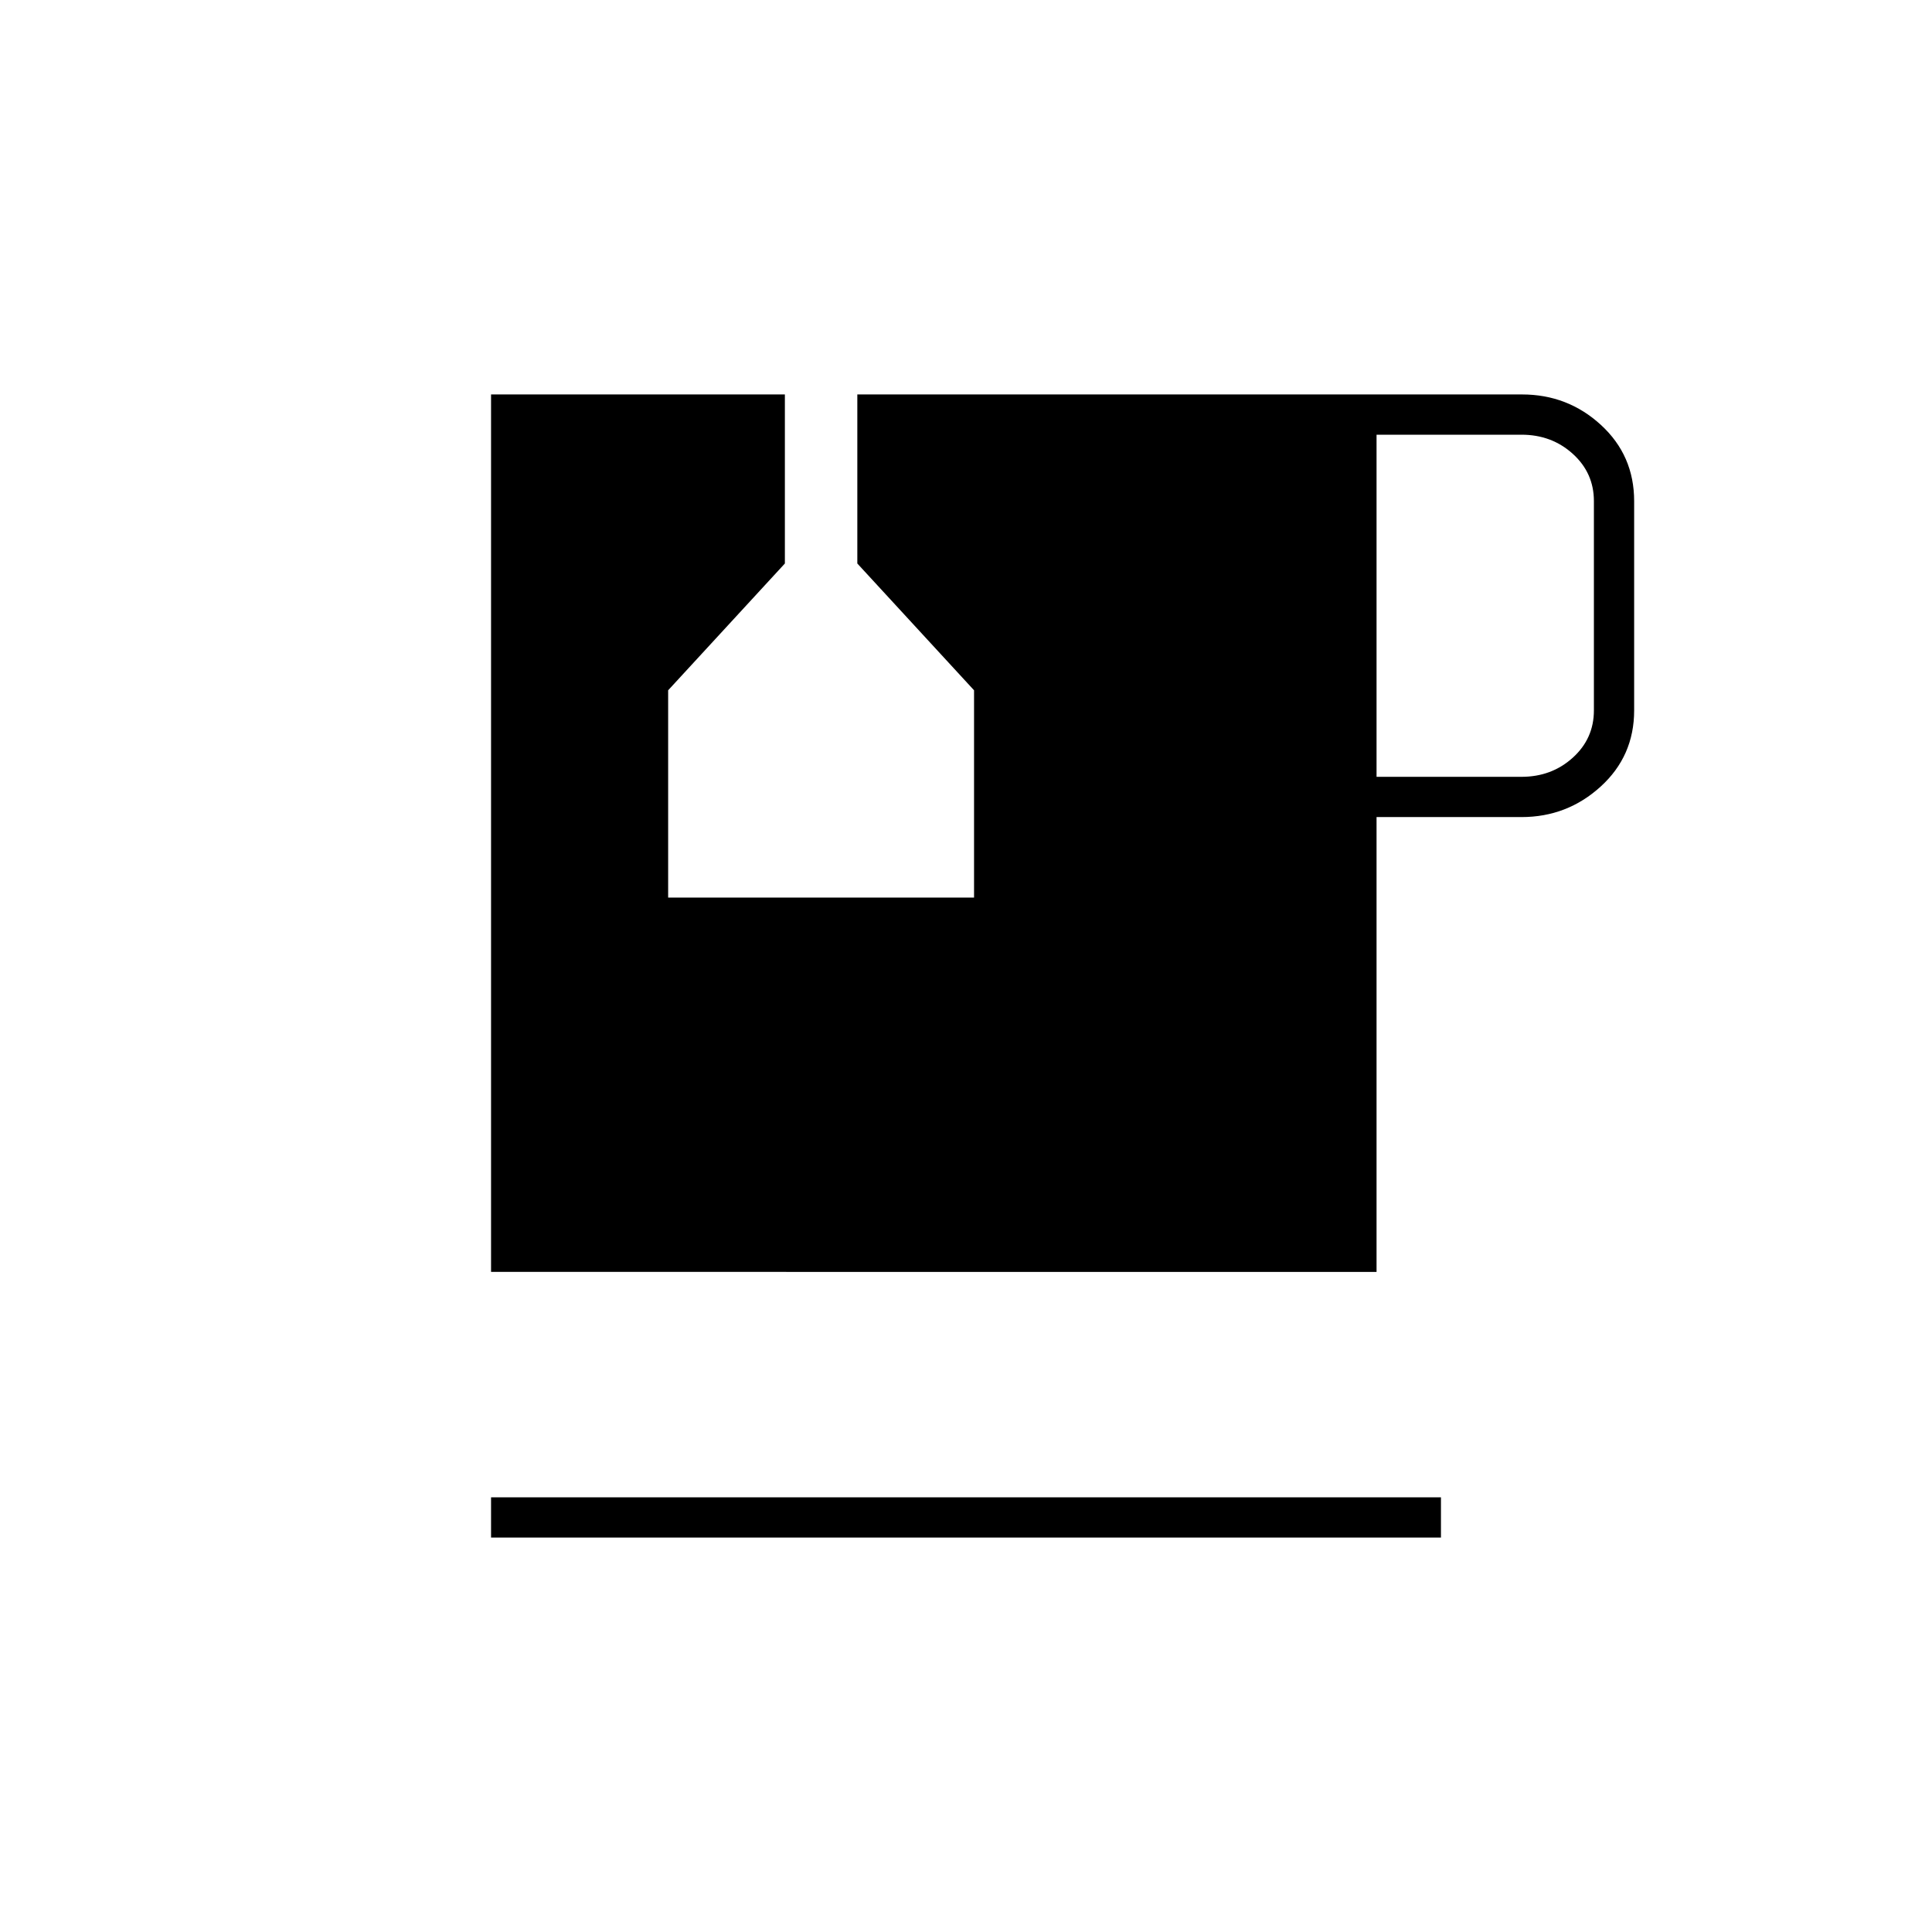 <svg xmlns="http://www.w3.org/2000/svg" height="20" viewBox="0 -960 960 960" width="20"><path d="M244-196v-20h472v20H244Zm440-378h72q15 0 25.5-9.5T792-607v-104q0-14-10.5-23.5T756-744h-72v170ZM244-328v-436h146v84l-58 63v103h152v-103l-58-63v-84h330.28q22.72 0 39.22 15.15T812-711v104q0 22.7-16.65 37.85Q778.7-554 756-554h-72v226H244Z"/></svg>